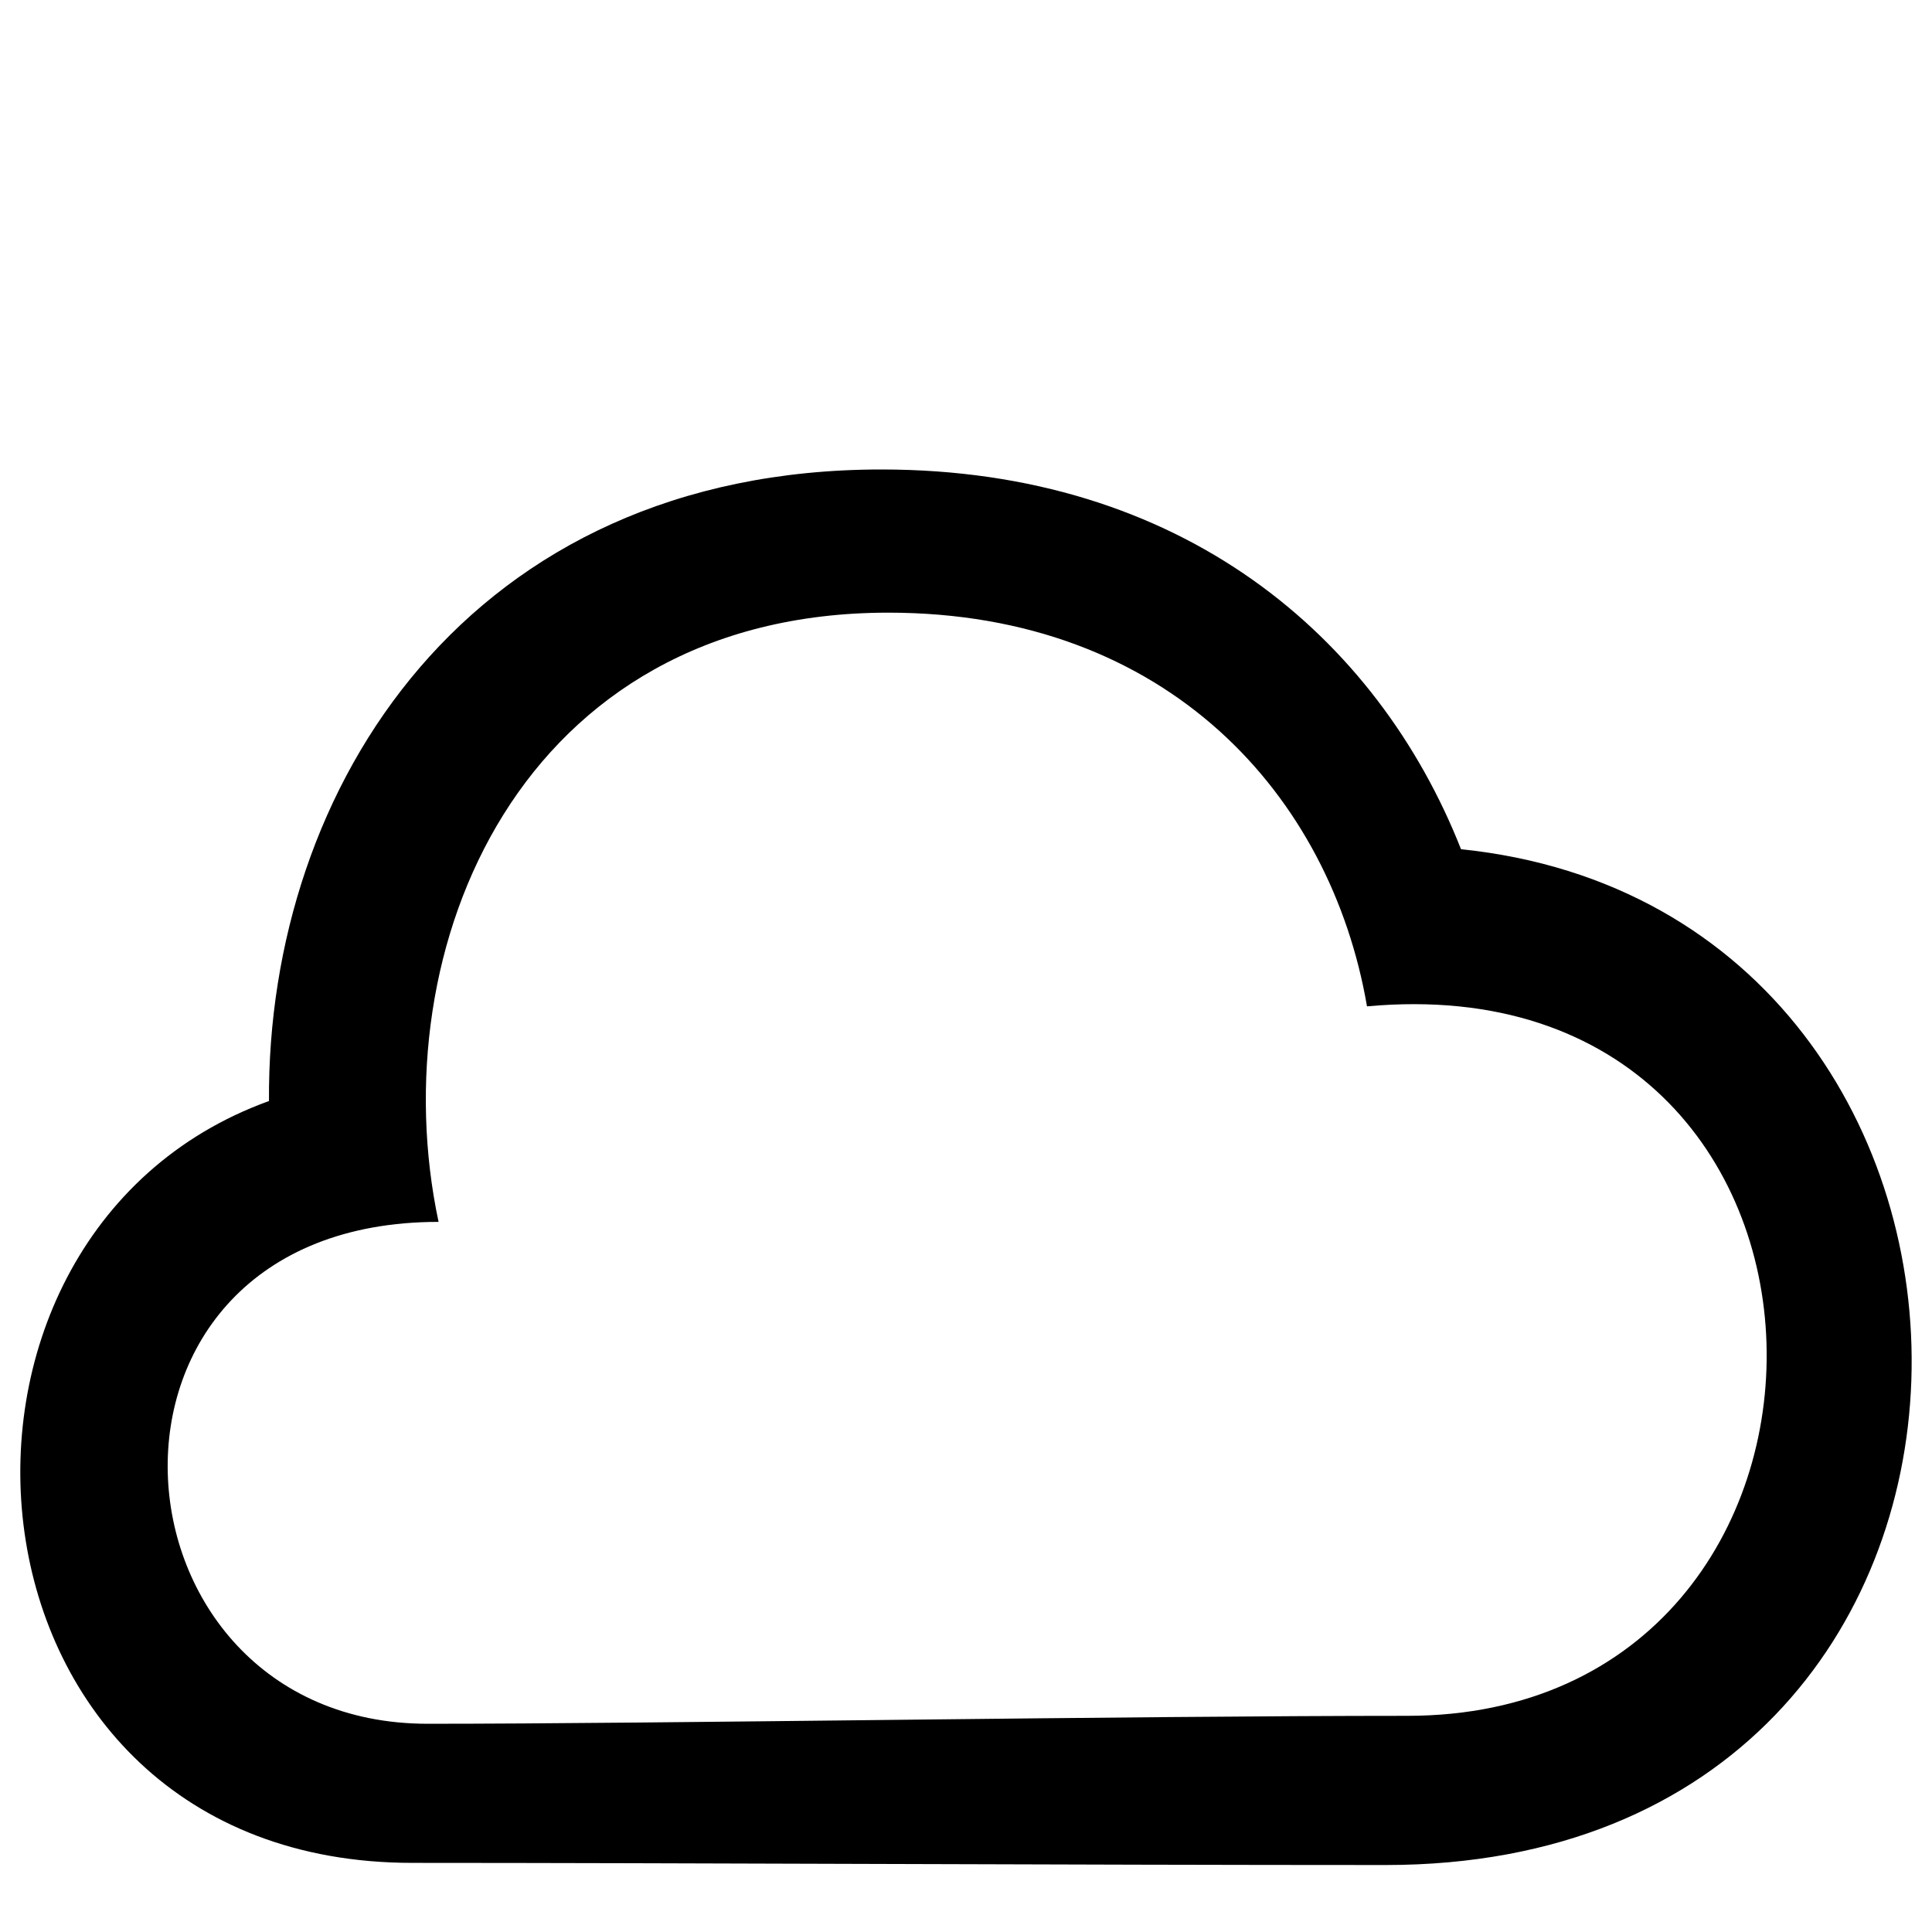 <svg xmlns="http://www.w3.org/2000/svg" viewBox="30 60 90 90">

    <path class="cls-1"
        d="M94.55,146.88c-14.47,0-33.23-.1-45.34-.1-21.76,0-24.19-29.16-6.68-35.49-.1-14.65,9.35-29.42,28.53-29.42,14,0,23.1,7.8,27,17.69C126.44,102.48,126.79,146.88,94.55,146.88Zm-.87-40C92,97.09,84.42,88.54,71.38,88.54c-17.16,0-23.66,15.62-20.95,28.38-17.58,0-15.89,23.38-.51,23.38,10.82,0,32.62-.37,45.64-.37C118.3,139.93,118.06,104.64,93.68,106.88Z" />
</svg>